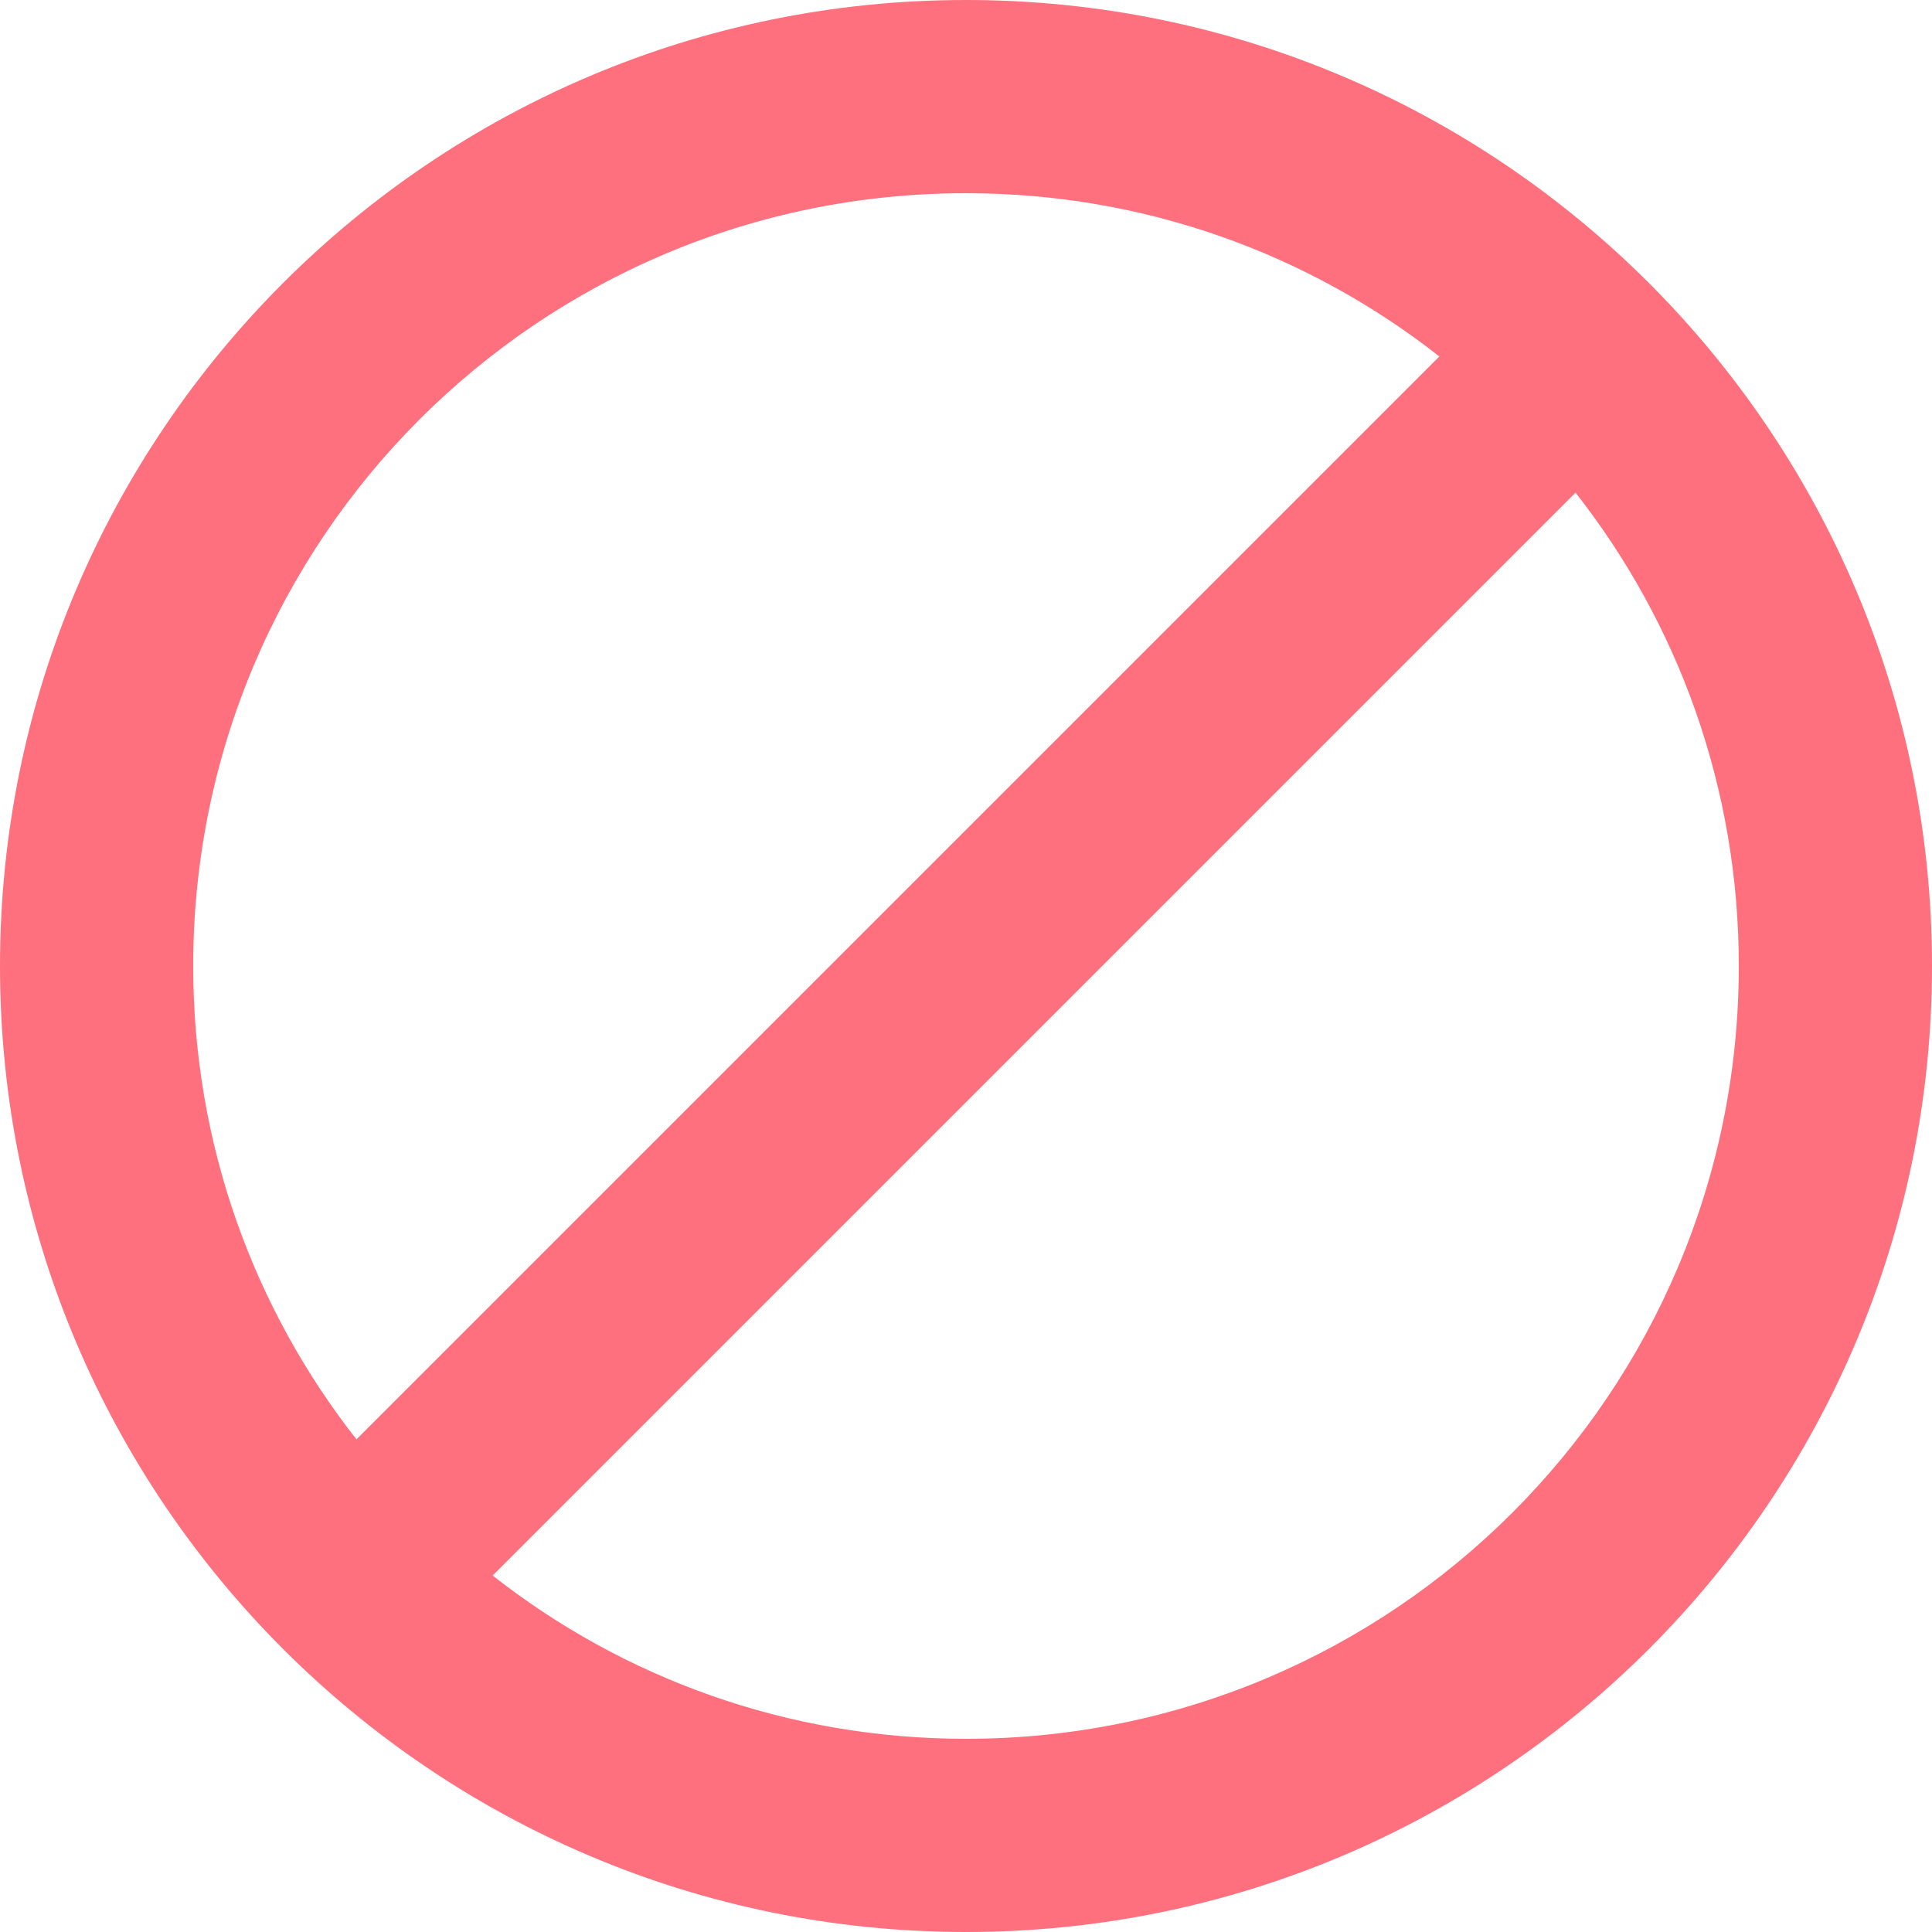 <svg width="10" height="10" viewBox="0 0 10 10" fill="none" xmlns="http://www.w3.org/2000/svg">
<path d="M5 0C2.24 0 0 2.24 0 5C0 7.76 2.24 10 5 10C7.76 10 10 7.76 10 5C10 2.24 7.76 0 5 0ZM1 5C1 2.79 2.79 1 5 1C5.925 1 6.775 1.315 7.45 1.845L1.845 7.45C1.315 6.775 1 5.925 1 5ZM5 9C4.075 9 3.225 8.685 2.55 8.155L8.155 2.55C8.685 3.225 9 4.075 9 5C9 7.21 7.21 9 5 9Z" fill="#FF707E"/>
</svg>
